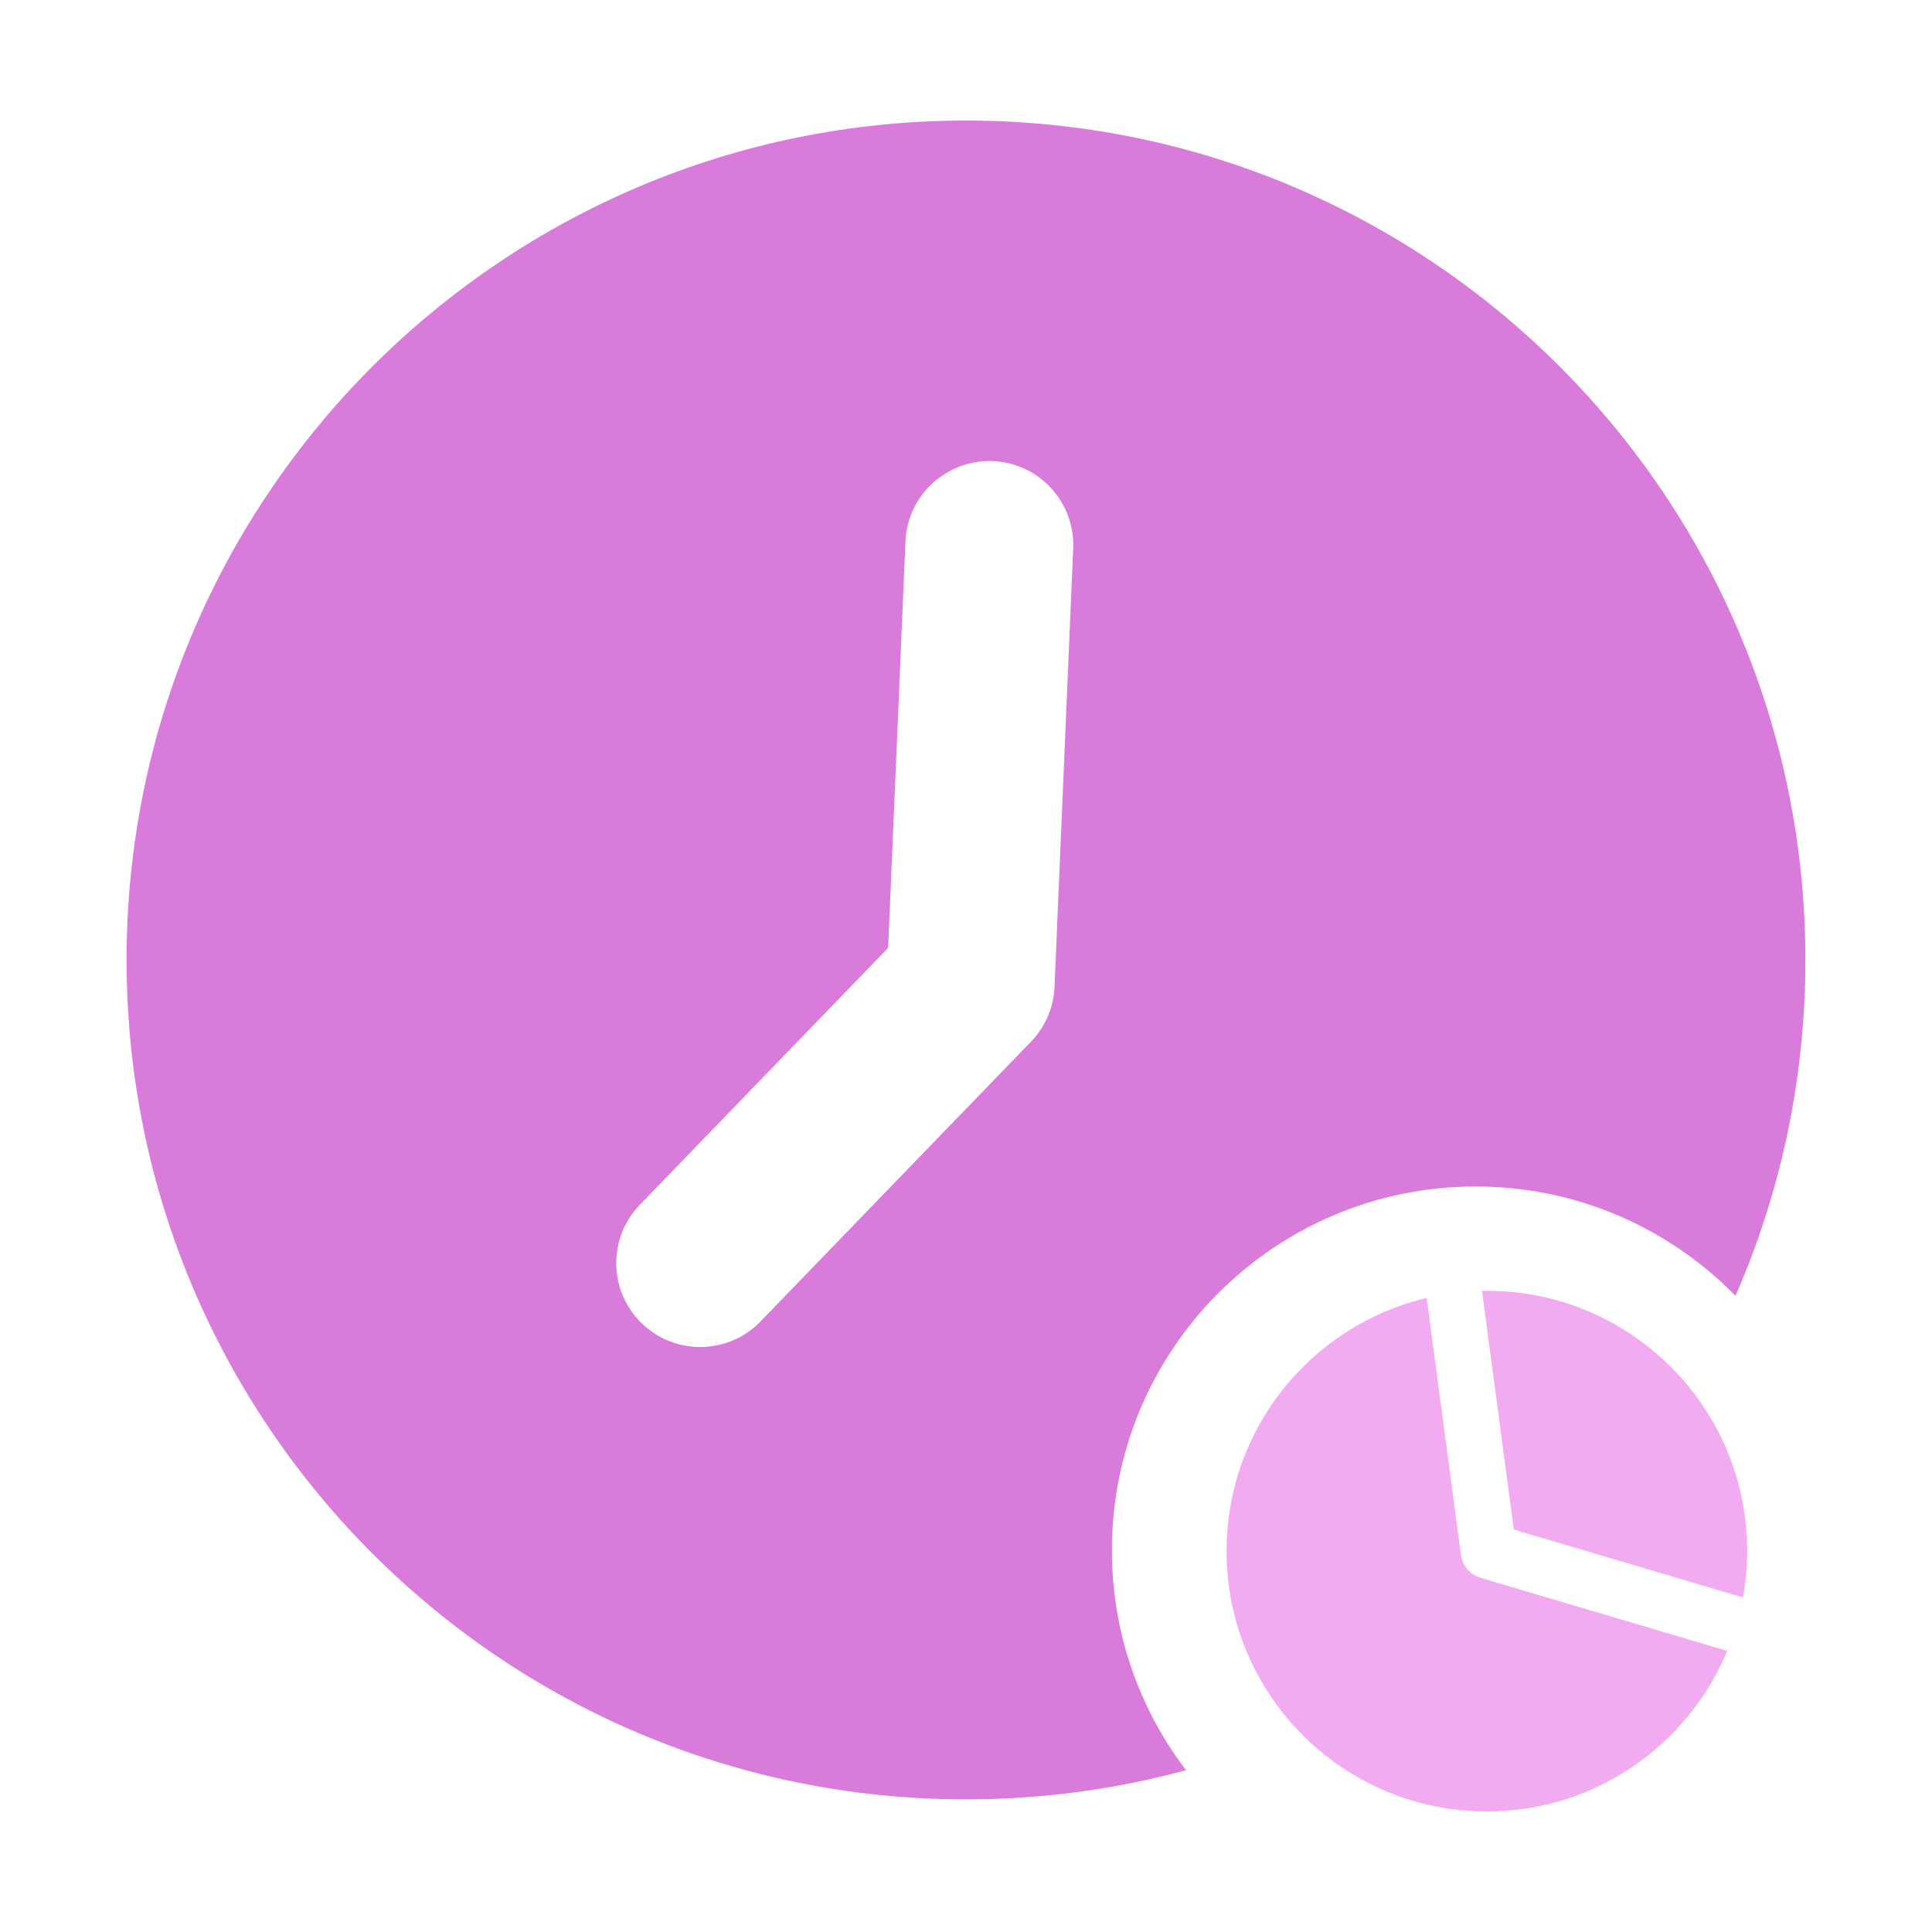 <?xml version="1.0" encoding="iso-8859-1"?>
<!-- Generator: Adobe Illustrator 22.0.0, SVG Export Plug-In . SVG Version: 6.00 Build 0)  -->
<svg version="1.1" id="&#x56FE;&#x5C42;_1" xmlns="http://www.w3.org/2000/svg" xmlns:xlink="http://www.w3.org/1999/xlink" x="0px"
	 y="0px" viewBox="0 0 1024 1024" style="enable-background:new 0 0 1024 1024;" xml:space="preserve">
<g>
	<path style="fill:#F2AAF0;" d="M784.767,836.298c-5.588-1.658-9.683-6.439-10.451-12.22l-18.155-136.14
		c-60.8,14.408-106.058,68.985-106.058,134.195c0,76.198,61.773,137.964,137.975,137.964c57.439,0,106.578-35.161,127.342-85.09
		L784.767,836.298z"/>
	<path style="fill:#F2AAF0;" d="M802.353,810.677l121.456,35.99c1.443-7.97,2.233-16.16,2.233-24.539
		c0-76.203-61.767-137.975-137.964-137.975c-0.868,0-1.73,0.038-2.587,0.066L802.353,810.677z"/>
	<path style="fill:#D87BDB;" d="M512,63.903c-245.714,0-444.903,199.19-444.903,444.904C67.097,754.52,266.286,953.71,512,953.71
		c40.351,0,79.436-5.405,116.598-15.469c-24.628-32.381-39.273-72.771-39.273-116.592c0-106.473,86.317-192.79,192.79-192.79
		c53.969,0,102.731,22.195,137.727,57.931c23.82-54.505,37.062-114.697,37.062-177.983C956.903,263.093,757.714,63.903,512,63.903
		 M558.922,523.054c-0.459,10.883-4.897,21.206-12.463,29.032L403.101,700.386c-8.721,9.036-20.35,13.568-31.989,13.568
		c-11.136,0-22.278-4.15-30.922-12.501c-17.663-17.078-18.139-45.242-1.061-62.911L470.737,502.39l9.175-215.461
		c1.044-24.55,21.847-43.451,46.342-42.556c24.544,1.05,43.6,21.797,42.556,46.347L558.922,523.054z"/>
</g>
</svg>
